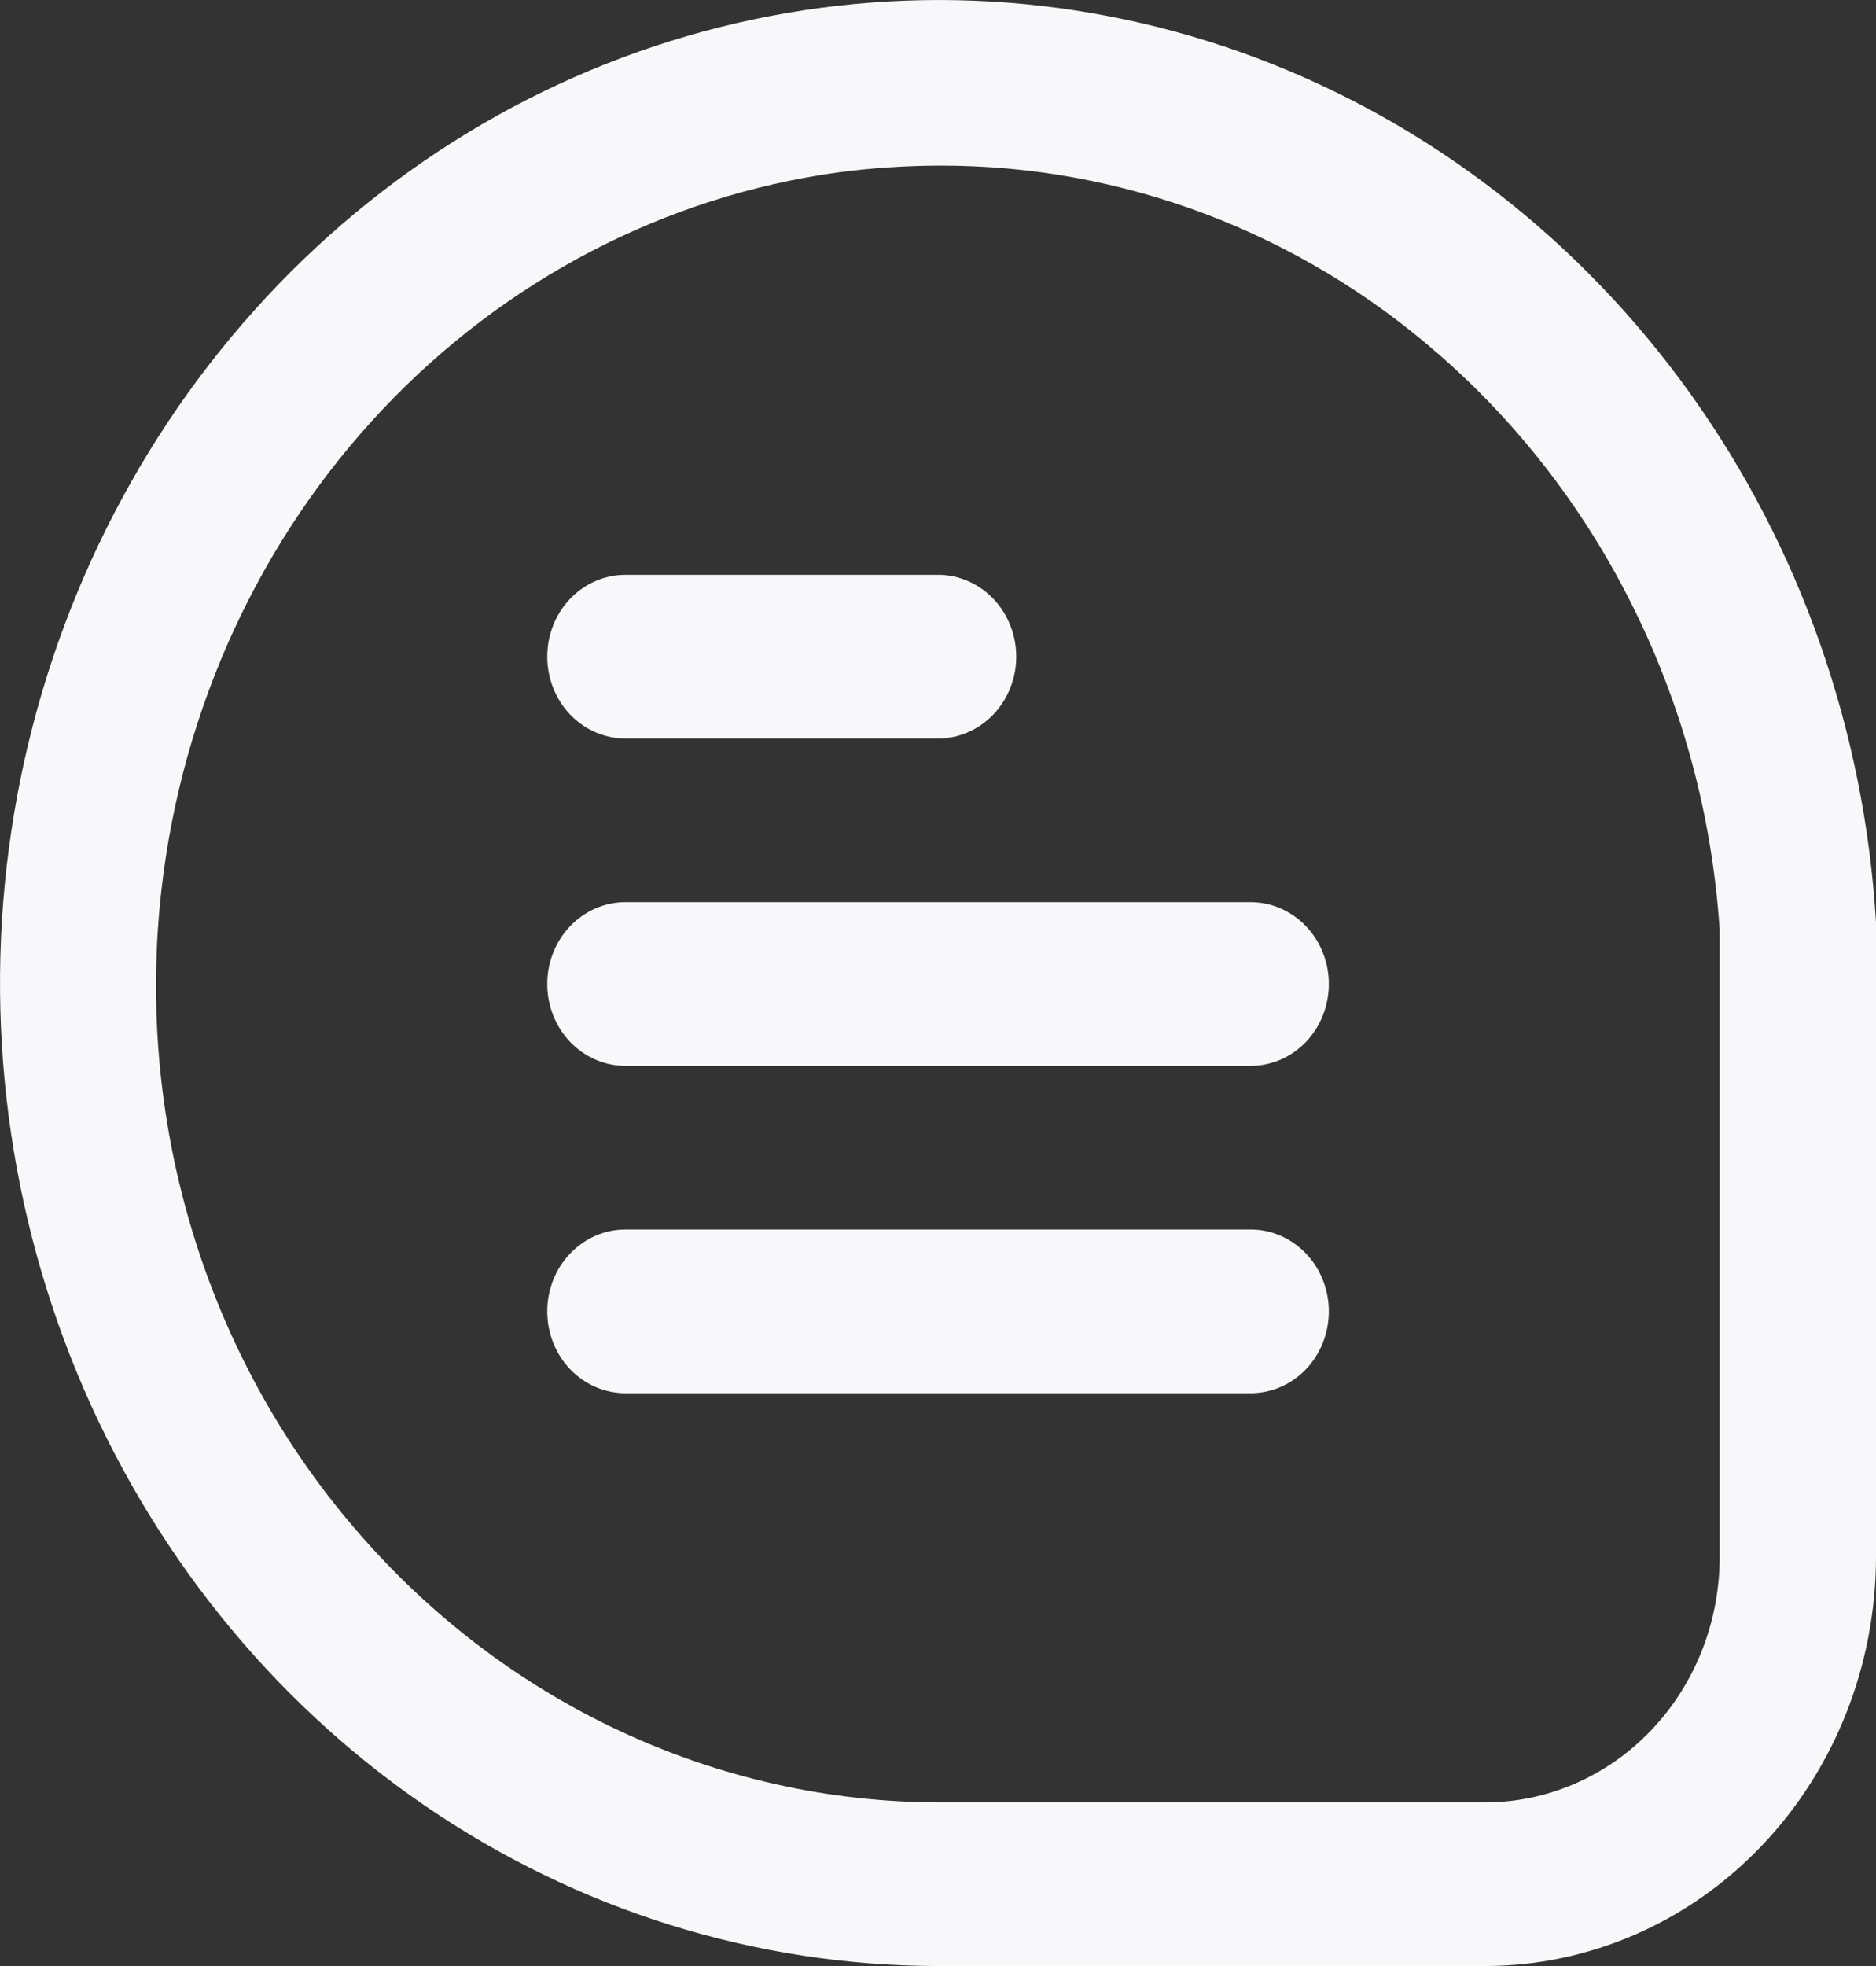 <svg width="21" height="22" viewBox="0 0 21 22" fill="none" xmlns="http://www.w3.org/2000/svg">
<rect x="0" y="0" width="21" height="22" fill="#333333" stroke="none"/>
<path d="M21 10.321C20.873 8.179 20.151 6.121 18.92 4.403C17.69 2.685 16.007 1.382 14.077 0.653C12.148 -0.076 10.056 -0.197 8.062 0.303C6.067 0.803 4.255 1.903 2.851 3.468C1.446 5.032 0.51 6.993 0.157 9.108C-0.196 11.223 0.05 13.399 0.865 15.37C1.68 17.34 3.028 19.018 4.742 20.196C6.457 21.374 8.464 22.001 10.515 22H16.625C17.785 21.999 18.897 21.516 19.717 20.658C20.538 19.799 20.999 18.635 21 17.421V10.321ZM19.25 17.421C19.25 18.15 18.974 18.849 18.481 19.364C17.989 19.879 17.321 20.169 16.625 20.169H10.515C9.281 20.168 8.06 19.895 6.933 19.367C5.806 18.84 4.798 18.07 3.974 17.107C3.147 16.145 2.525 15.009 2.152 13.774C1.778 12.54 1.661 11.237 1.808 9.951C2.04 7.924 2.91 6.035 4.282 4.582C5.653 3.13 7.447 2.196 9.381 1.929C9.759 1.879 10.139 1.854 10.519 1.853C12.558 1.848 14.534 2.593 16.1 3.96C17.015 4.755 17.766 5.737 18.307 6.846C18.849 7.954 19.169 9.166 19.25 10.408V17.421Z" fill="#F8F7FA"/>
<path d="M7.001 8.264H10.501C10.732 8.264 10.955 8.167 11.119 7.996C11.283 7.824 11.376 7.591 11.376 7.348C11.376 7.105 11.283 6.872 11.119 6.7C10.955 6.529 10.732 6.432 10.501 6.432H7.001C6.769 6.432 6.546 6.529 6.382 6.7C6.218 6.872 6.126 7.105 6.126 7.348C6.126 7.591 6.218 7.824 6.382 7.996C6.546 8.167 6.769 8.264 7.001 8.264Z" fill="#F8F7FA"/>
<path d="M14 10.095H7.001C6.769 10.095 6.546 10.192 6.382 10.364C6.218 10.535 6.126 10.768 6.126 11.011C6.126 11.254 6.218 11.487 6.382 11.659C6.546 11.83 6.769 11.927 7.001 11.927H14C14.232 11.927 14.455 11.83 14.619 11.659C14.783 11.487 14.875 11.254 14.875 11.011C14.875 10.768 14.783 10.535 14.619 10.364C14.455 10.192 14.232 10.095 14 10.095Z" fill="#F8F7FA"/>
<path d="M14 13.758H7.001C6.769 13.758 6.546 13.855 6.382 14.027C6.218 14.198 6.126 14.431 6.126 14.674C6.126 14.917 6.218 15.15 6.382 15.322C6.546 15.493 6.769 15.59 7.001 15.59H14C14.232 15.59 14.455 15.493 14.619 15.322C14.783 15.15 14.875 14.917 14.875 14.674C14.875 14.431 14.783 14.198 14.619 14.027C14.455 13.855 14.232 13.758 14 13.758Z" fill="#F8F7FA"/>
</svg>
